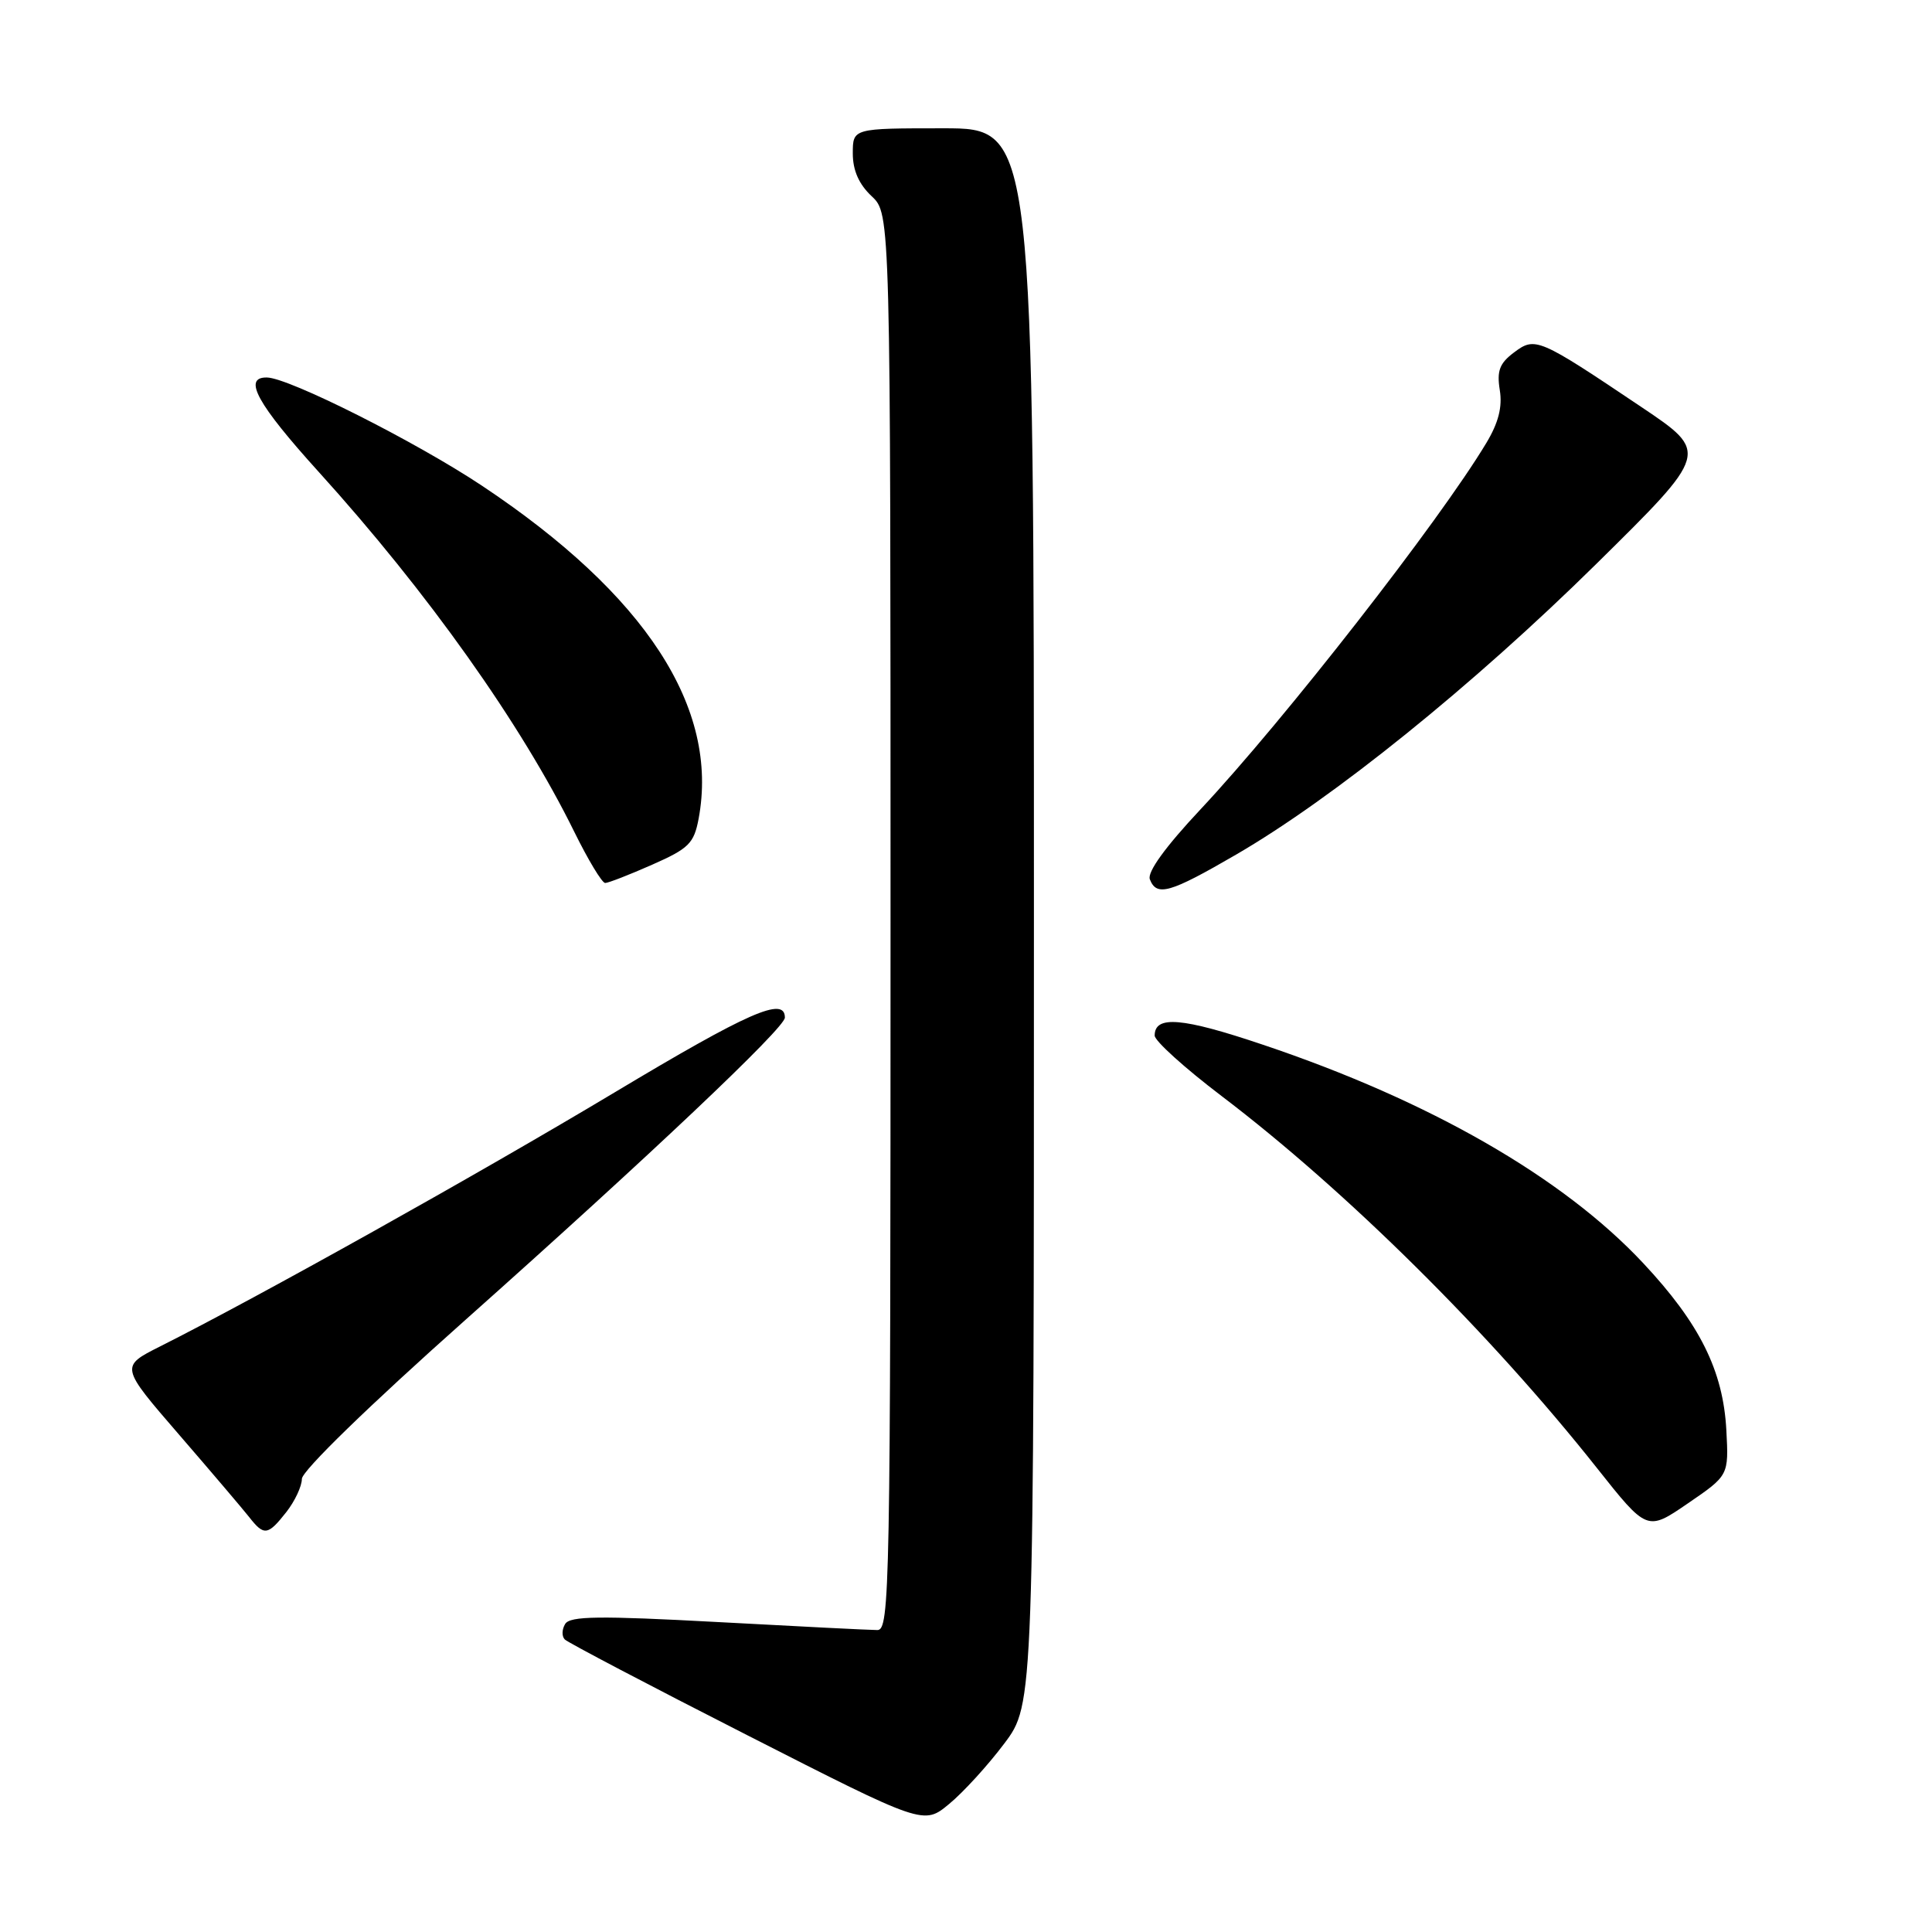 <?xml version="1.0" encoding="UTF-8" standalone="no"?>
<!DOCTYPE svg PUBLIC "-//W3C//DTD SVG 1.1//EN" "http://www.w3.org/Graphics/SVG/1.1/DTD/svg11.dtd" >
<svg xmlns="http://www.w3.org/2000/svg" xmlns:xlink="http://www.w3.org/1999/xlink" version="1.1" viewBox="0 0 256 256">
 <g >
 <path fill="currentColor"
d=" M 133.07 231.03 C 137.00 225.80 137.00 225.80 137.00 121.40 C 137.00 17.00 137.00 17.00 125.00 17.00 C 113.00 17.00 113.00 17.00 113.00 20.33 C 113.00 22.58 113.81 24.41 115.50 26.00 C 118.00 28.35 118.00 28.35 118.00 122.17 C 118.00 210.87 117.90 216.00 116.25 215.99 C 115.29 215.99 105.77 215.51 95.10 214.93 C 79.37 214.08 75.54 214.13 74.89 215.18 C 74.45 215.90 74.42 216.82 74.84 217.24 C 75.25 217.65 86.12 223.36 98.99 229.91 C 122.39 241.83 122.39 241.83 125.76 239.04 C 127.62 237.51 130.91 233.91 133.07 231.03 Z  M 37.93 200.37 C 39.07 198.92 40.00 196.93 40.00 195.96 C 40.00 194.91 48.86 186.29 61.73 174.84 C 86.07 153.17 104.00 136.20 104.00 134.84 C 104.00 131.99 99.24 134.08 81.37 144.79 C 63.19 155.68 34.29 171.83 21.21 178.41 C 15.92 181.07 15.92 181.07 23.71 190.08 C 27.99 195.03 32.17 199.95 33.00 201.00 C 34.98 203.54 35.48 203.48 37.93 200.37 Z  M 228.75 189.50 C 228.33 181.62 225.22 175.37 217.73 167.37 C 207.09 156.00 189.47 145.87 167.37 138.44 C 156.64 134.82 153.00 134.51 153.00 137.22 C 153.00 137.92 156.98 141.52 161.84 145.21 C 178.40 157.79 197.47 176.68 211.57 194.48 C 218.25 202.91 218.25 202.91 223.66 199.20 C 229.07 195.50 229.07 195.50 228.75 189.50 Z  M 163.77 113.25 C 176.63 105.79 195.17 90.83 211.49 74.75 C 226.48 59.97 226.48 59.97 217.49 53.93 C 203.82 44.75 203.43 44.58 200.59 46.72 C 198.70 48.14 198.32 49.15 198.73 51.69 C 199.09 53.92 198.56 56.01 196.95 58.69 C 190.74 69.04 170.17 95.41 159.06 107.26 C 154.42 112.21 152.00 115.55 152.36 116.51 C 153.26 118.84 154.99 118.35 163.77 113.25 Z  M 86.41 114.58 C 91.28 112.43 91.95 111.76 92.57 108.49 C 95.32 93.80 85.57 78.81 63.85 64.35 C 55.08 58.52 38.27 50.05 35.36 50.02 C 32.12 49.97 34.08 53.53 42.24 62.54 C 56.67 78.47 69.09 95.97 76.11 110.25 C 77.94 113.96 79.77 117.00 80.19 117.00 C 80.60 117.00 83.40 115.91 86.41 114.58 Z "/>
</g>
</svg>